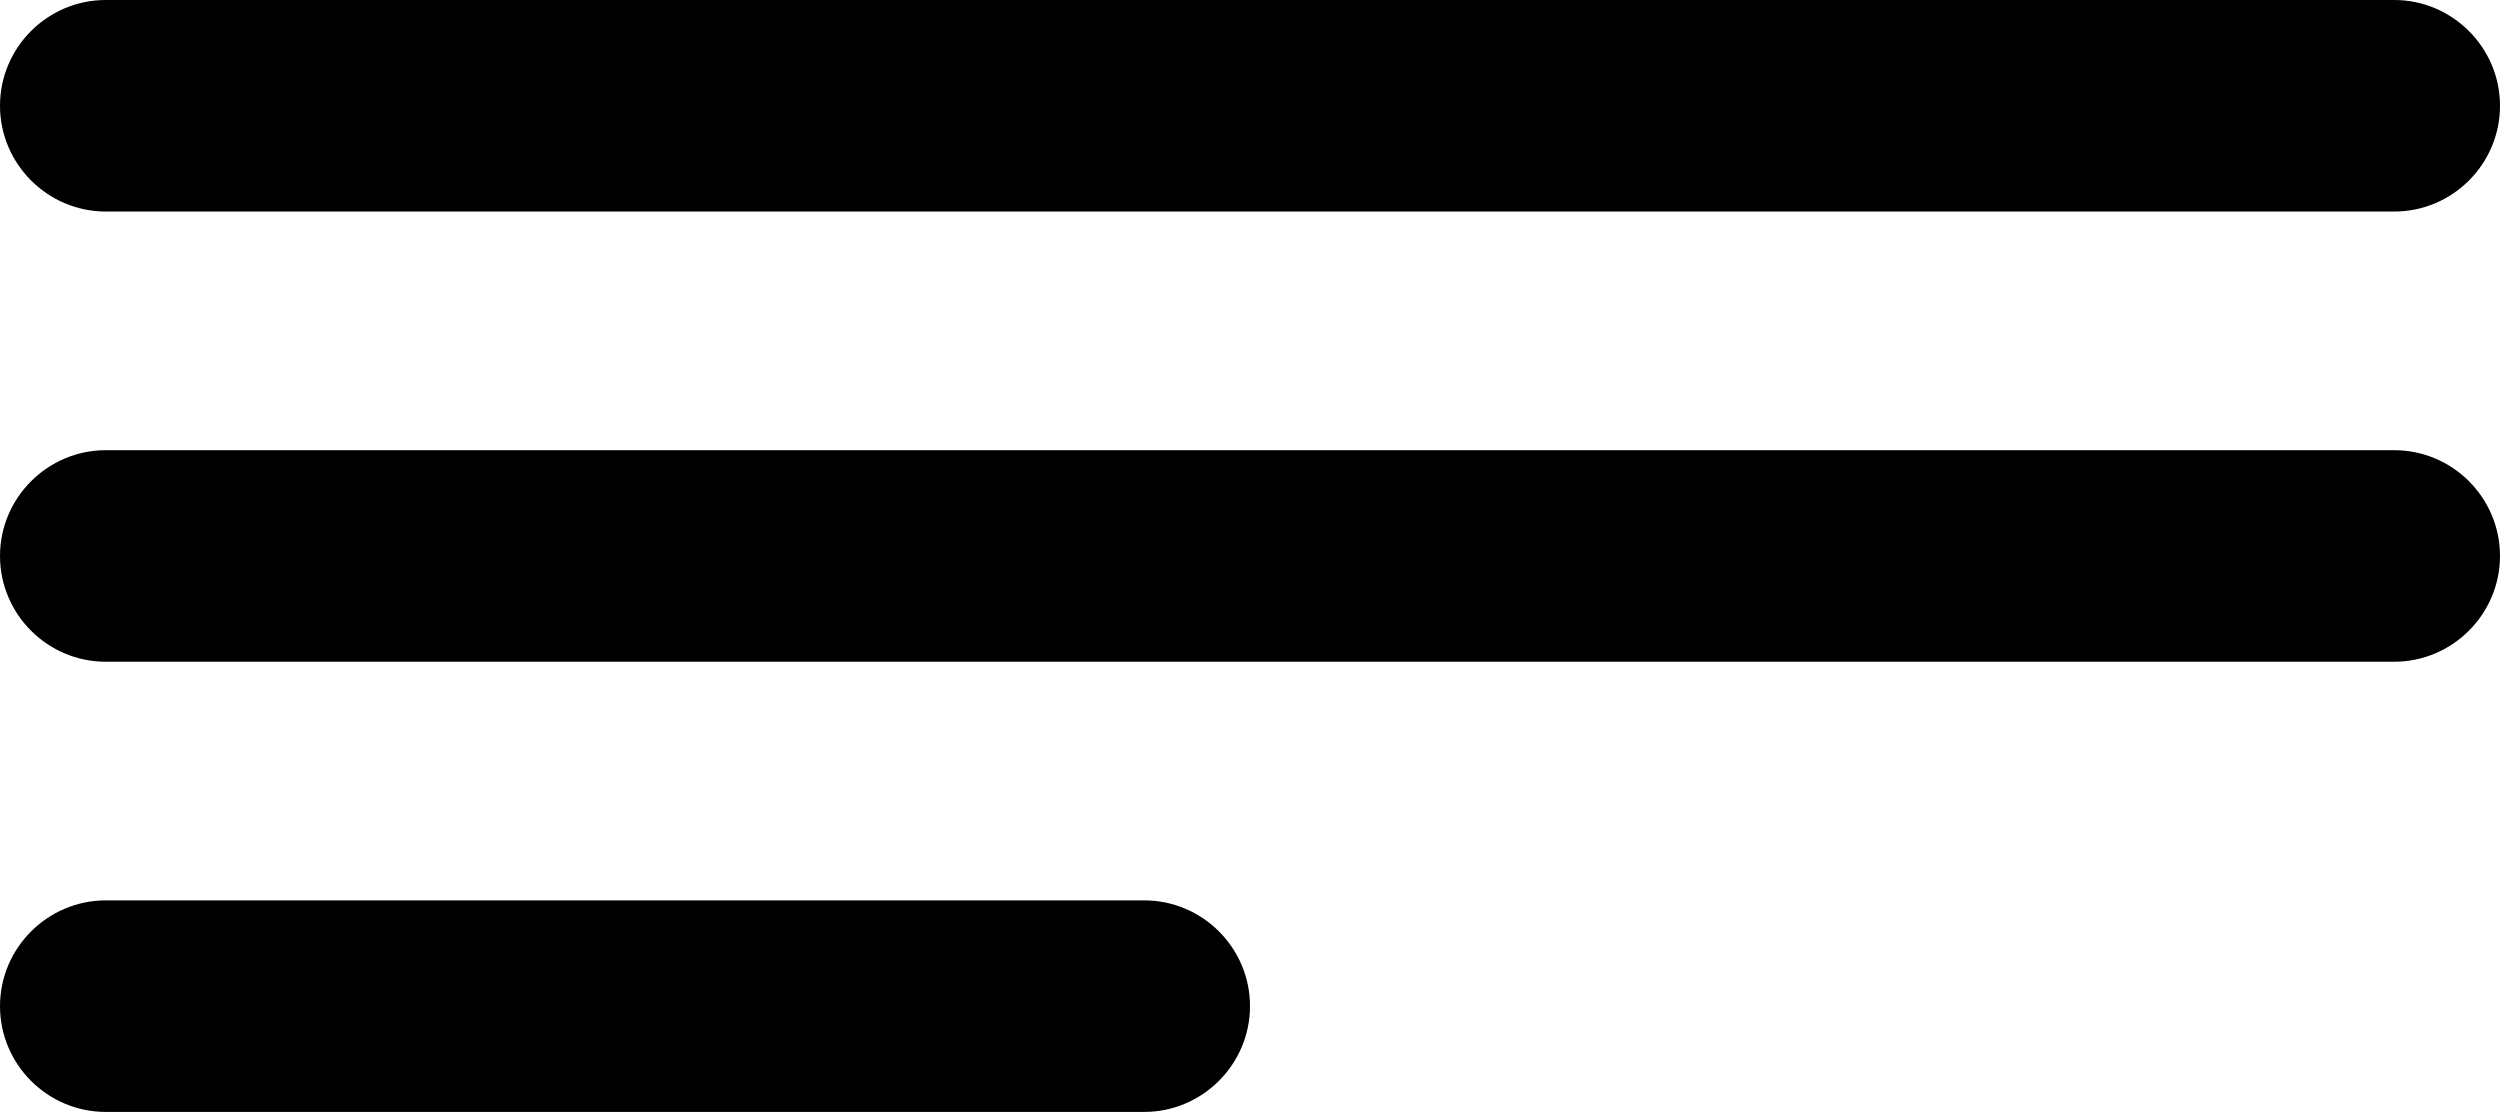 <?xml version="1.0" encoding="UTF-8"?>
<svg id="Layer_2" data-name="Layer 2" xmlns="http://www.w3.org/2000/svg" viewBox="0 0 130 57.82">
  <g id="Layer_1-2" data-name="Layer 1">
    <path id="Lines" d="M124.5,11H5.5c-3.02,0-5.5-2.47-5.5-5.5h0C0,2.47,2.47,0,5.5,0h119c3.02,0,5.5,2.47,5.5,5.5h0c0,3.03-2.47,5.5-5.5,5.5ZM130,28.91h0c0-3.03-2.47-5.5-5.5-5.5H5.5c-3.02,0-5.5,2.47-5.5,5.5h0c0,3.03,2.47,5.5,5.5,5.5h119c3.02,0,5.5-2.47,5.5-5.5ZM65,52.32h0c0-3.03-2.47-5.5-5.5-5.5H5.5c-3.02,0-5.5,2.47-5.5,5.5h0c0,3.03,2.47,5.5,5.5,5.5h54c3.02,0,5.5-2.47,5.5-5.5Z"/>
  </g>
</svg>